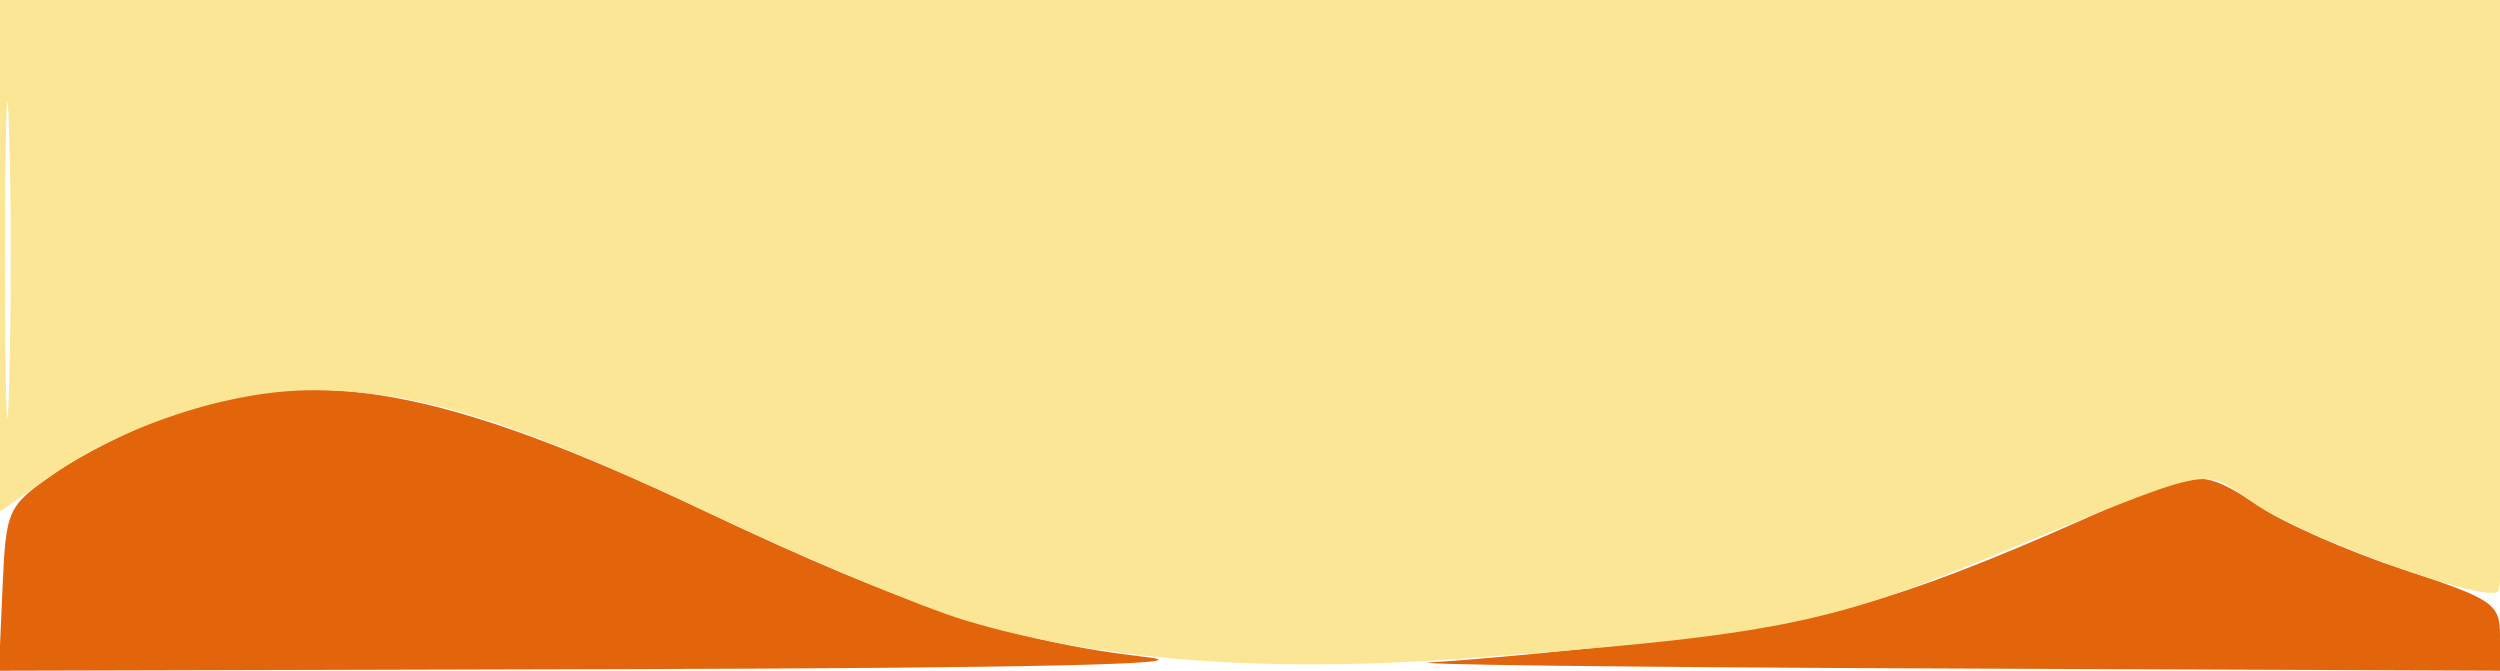 <svg xmlns="http://www.w3.org/2000/svg" width="205" height="55" viewBox="0 0 205 55" version="1.1"><path d="M 14 34.038 C 10.975 35.119, 6.700 37.260, 4.500 38.795 C 0.581 41.529, 0.494 41.722, 0.204 48.293 L -0.091 55 50.704 54.870 C 84.803 54.783, 99.035 54.458, 94 53.882 C 83.065 52.630, 74.312 49.743, 58 42.009 C 36.359 31.749, 25.771 29.831, 14 34.038 M 174 41.174 C 156.876 48.910, 150.052 50.983, 136.791 52.476 C 129.481 53.299, 120.800 54.119, 117.500 54.297 C 114.200 54.476, 132.537 54.707, 158.250 54.811 L 205 55 205 52.159 C 205 49.492, 204.505 49.154, 196.962 46.669 C 192.541 45.212, 187.262 42.891, 185.230 41.510 C 180.855 38.537, 179.900 38.509, 174 41.174" stroke="none" fill="#e2640b" fill-rule="evenodd"/><path d="M 0 20.979 L 0 41.959 4.250 38.979 C 10.118 34.866, 18.876 32, 25.581 32 C 34.113 32, 42.058 34.452, 58 42.002 C 65.975 45.780, 75.498 49.773, 79.161 50.875 C 89.923 54.114, 103.558 55.181, 119.500 54.031 C 144.029 52.262, 149.464 51.270, 161.450 46.376 C 182.611 37.737, 180.260 38.244, 184.898 41.314 C 189.369 44.273, 203.846 49.487, 204.838 48.495 C 205.182 48.151, 205.636 37.099, 205.846 23.935 L 206.229 0 103.115 0 L 0 0 0 20.979 M 0.423 21.500 C 0.424 33.050, 0.570 37.638, 0.747 31.696 C 0.924 25.753, 0.923 16.303, 0.745 10.696 C 0.567 5.088, 0.422 9.950, 0.423 21.500" stroke="none" fill="#fbe696" fill-rule="evenodd"/></svg>